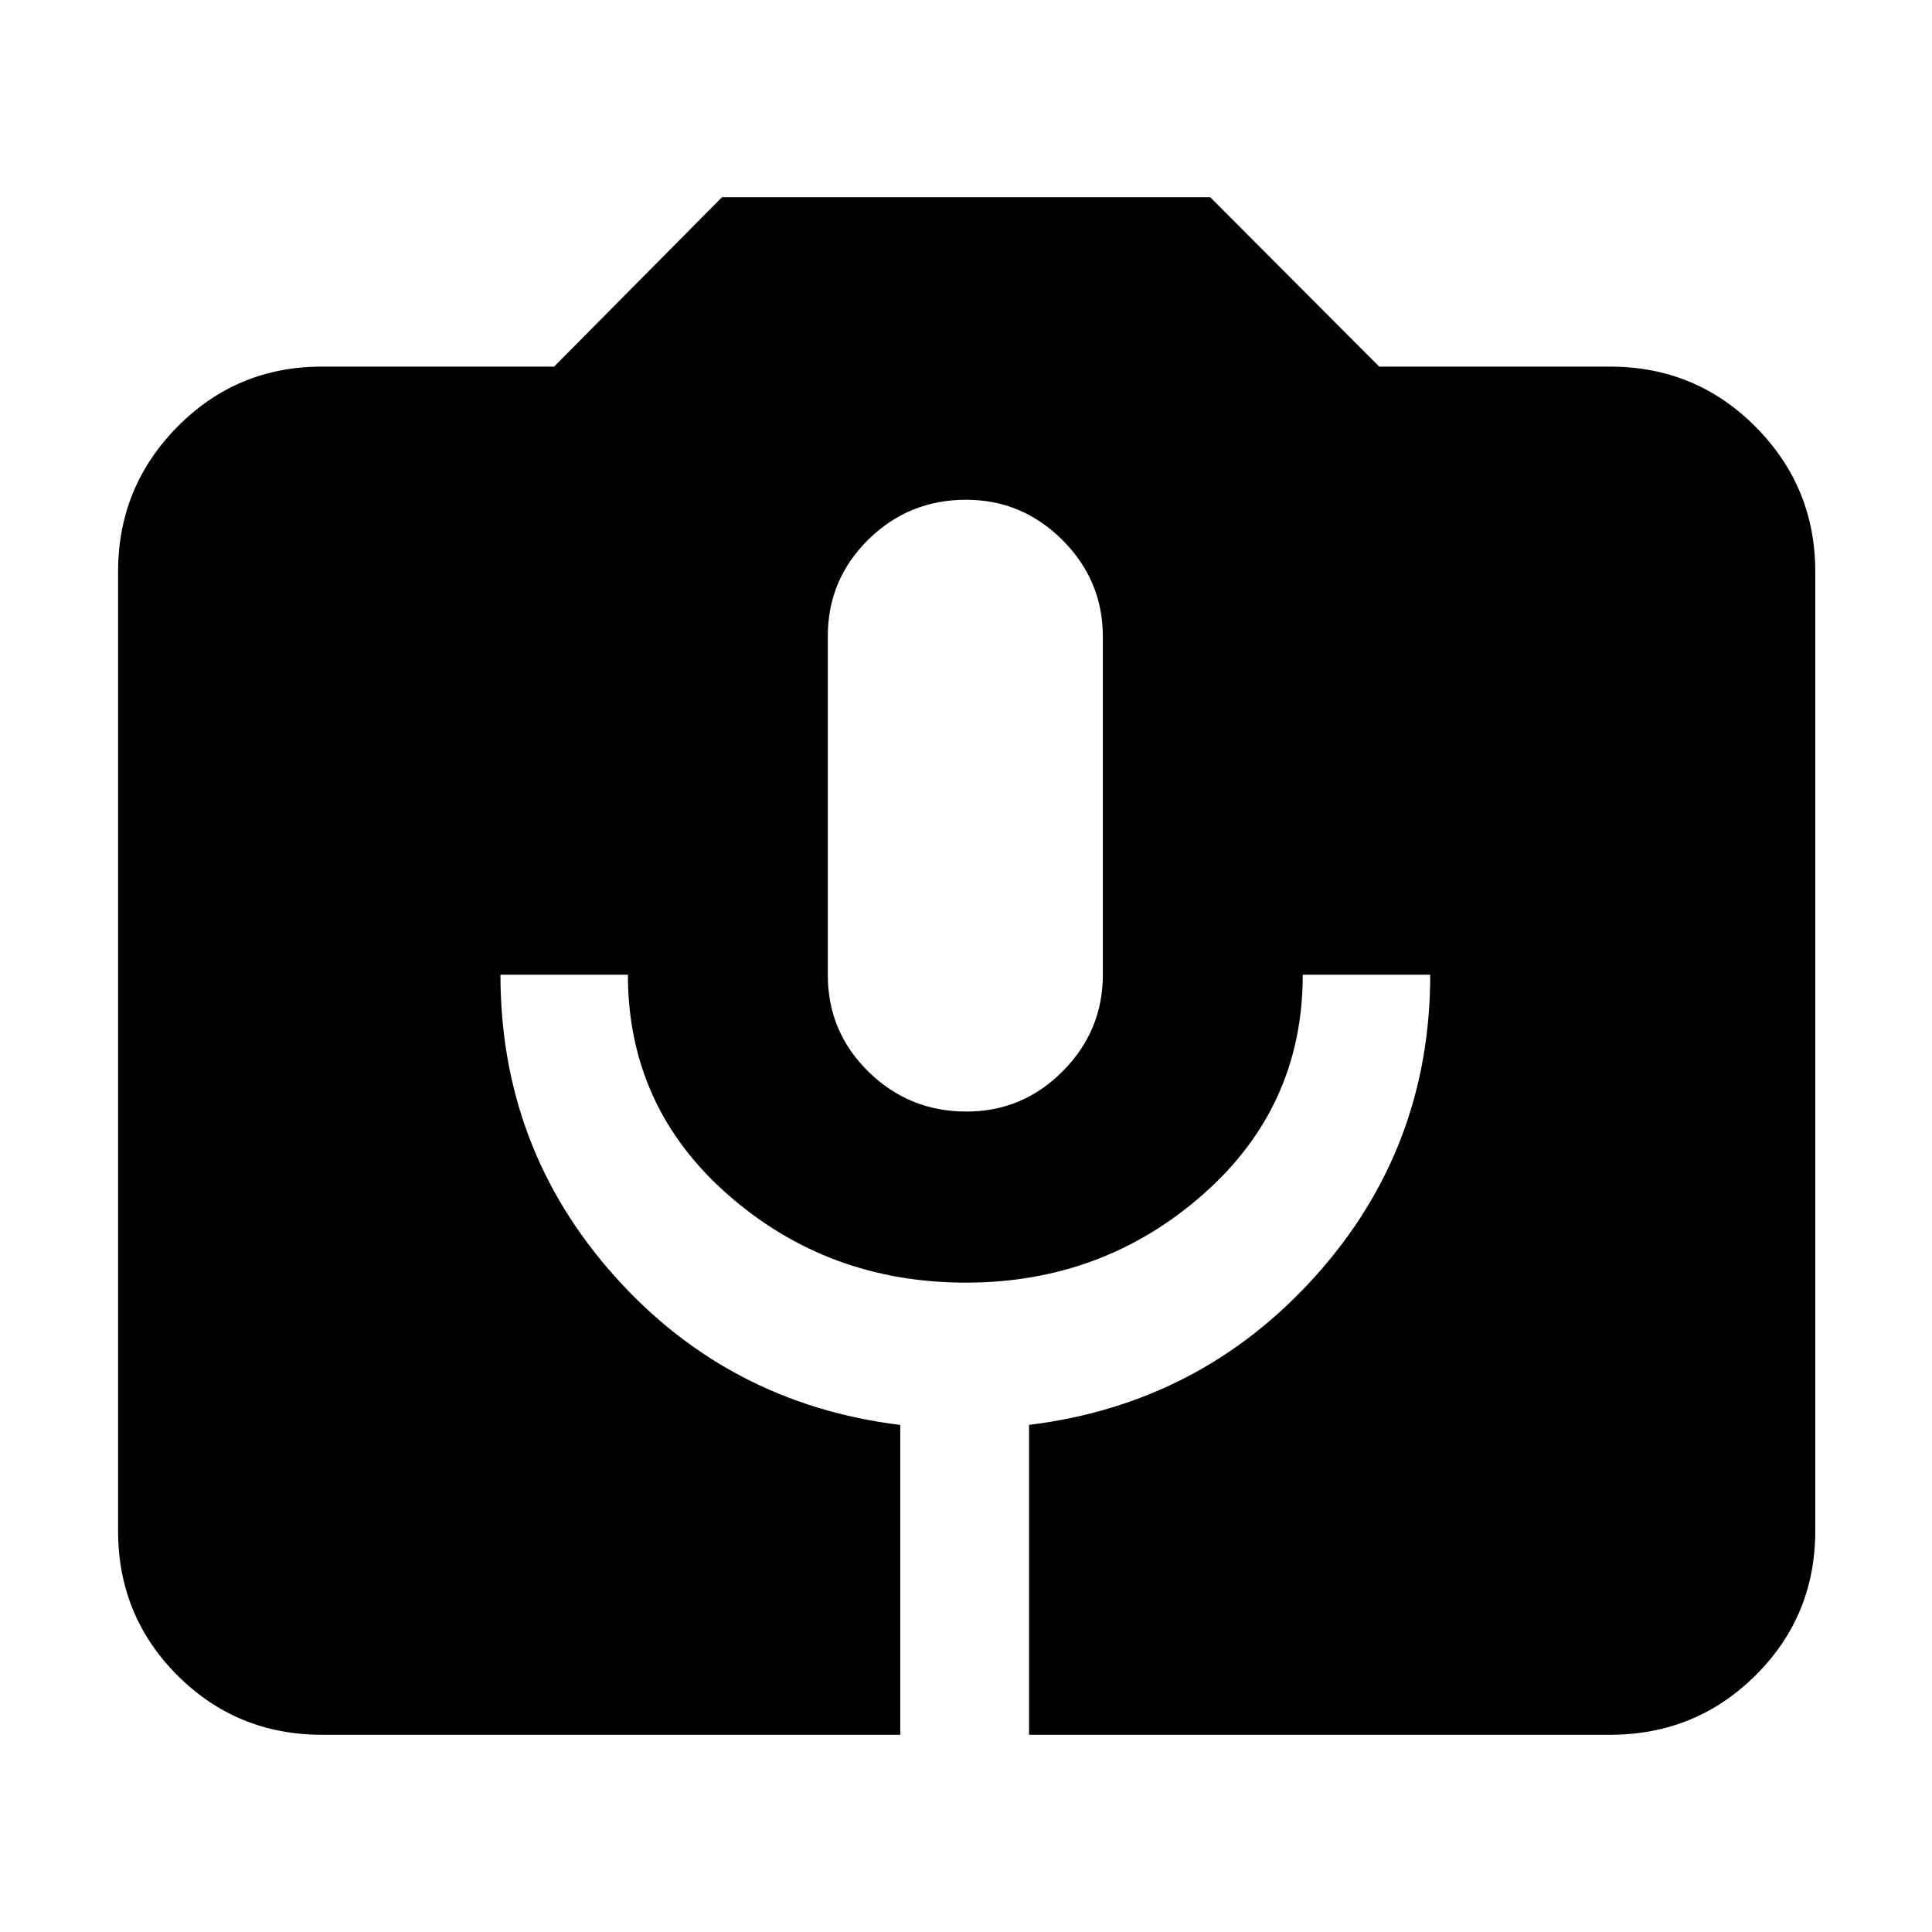 <svg xmlns="http://www.w3.org/2000/svg" height="40" viewBox="0 -960 960 960" width="40"><path d="M160-98q-42.33 0-71.83-29.5-29.5-29.51-29.5-71.83v-476.62q0-42.13 29.5-72.01 29.5-29.87 71.83-29.87h115.33L358.75-862h242.61l83.97 84.17H800q42.6 0 72.3 29.87 29.7 29.88 29.7 72.01v476.62q0 42.32-29.7 71.83Q842.6-98 800-98H511.33v-153.97q85.34-10.53 142.34-73.98t57-149.72h-63.34q0 65.67-49.75 109.34-49.75 43.66-117.58 43.66-68.5 0-118.25-43.66Q312-410 312-475.67h-63.33q0 86.27 56.66 149.72 56.67 63.45 142 74.01V-98H160Zm320.26-309.67q27.88 0 47.81-20.05Q548-447.77 548-475.67v-168q0-27.9-20.04-47.95-20.03-20.05-47.91-20.05-28.55 0-48.63 19.83-20.09 19.82-20.09 48.03v168.28q0 28.21 20.19 48.04 20.19 19.82 48.74 19.82Z"/></svg>